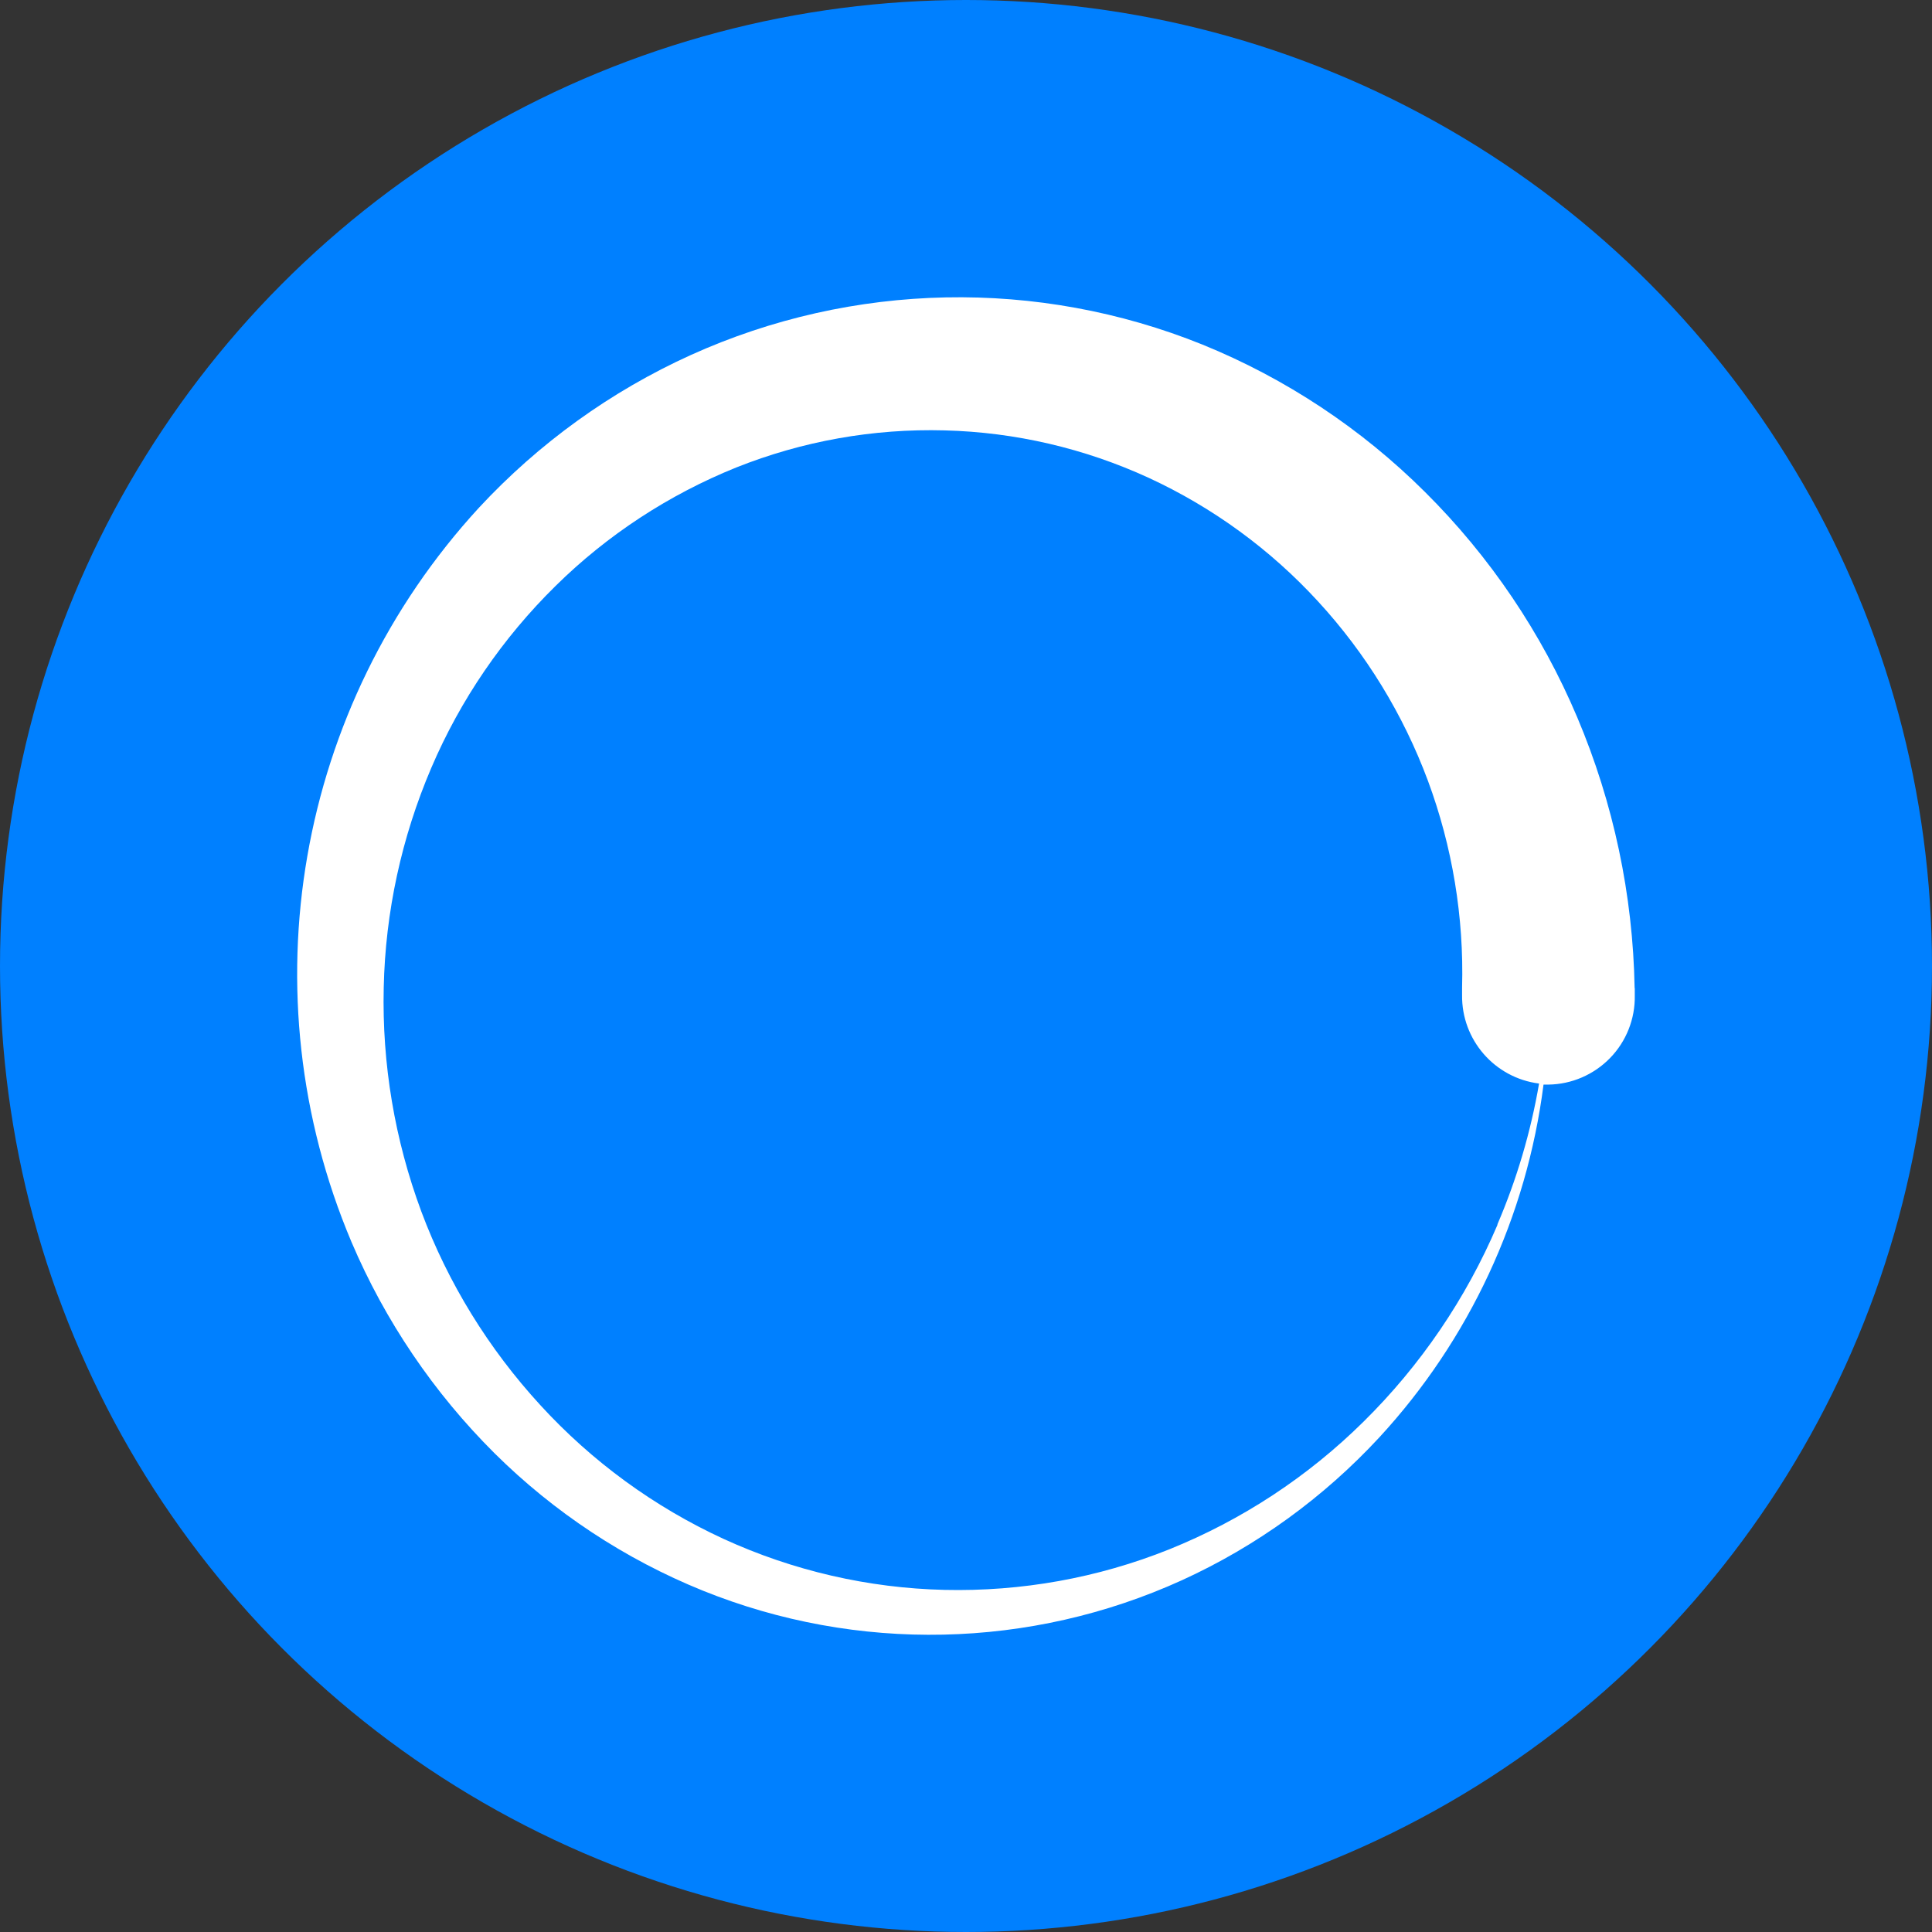 <svg height="13" viewBox="0 0 13 13" width="13" xmlns="http://www.w3.org/2000/svg"><rect x="0" y="0" width="13" height="13" fill="#333333" stroke="none"/><g fill="none" fill-rule="evenodd"><circle cx="6.5" cy="6.5" fill="#0080ff" r="6.5"/><path d="m8.999 4.649c-.011-.627-.142-1.245-.386-1.822-.24-.568-.588-1.083-1.025-1.517-.428-.426-.936-.763-1.496-.991-1.109-.448-2.354-.423-3.444.07-.538.244-1.022.593-1.425 1.027-1.229 1.337-1.565 3.268-.858 4.941.226.531.553 1.014.962 1.421.401.398.878.713 1.402.925 1.039.419 2.204.394 3.224-.07.502-.229.953-.556 1.328-.961.606-.657.992-1.487 1.105-2.374h.033c.157-.002.306-.067.415-.179s.169-.264.166-.42v-.05zm-.923 1.593c-.211.495-.517.945-.9 1.323-.375.371-.819.663-1.308.86-.481.193-.995.285-1.513.273-.513-.012-1.019-.129-1.486-.343-.467-.215-.886-.521-1.233-.9-.348-.379-.621-.821-.801-1.303-.179-.482-.265-.993-.253-1.507.011-.509.12-1.01.32-1.478.196-.459.481-.875.837-1.225.348-.343.761-.613 1.214-.796.446-.178.923-.263 1.403-.25.475.012.942.121 1.373.319.431.199.819.482 1.14.832.322.35.573.76.739 1.206.165.445.243.918.23 1.392v.05c-.004.302.219.558.518.596-.056.326-.15.644-.28.947z" fill="#fff" fill-rule="nonzero" transform="translate(2 2)"/></g></svg>